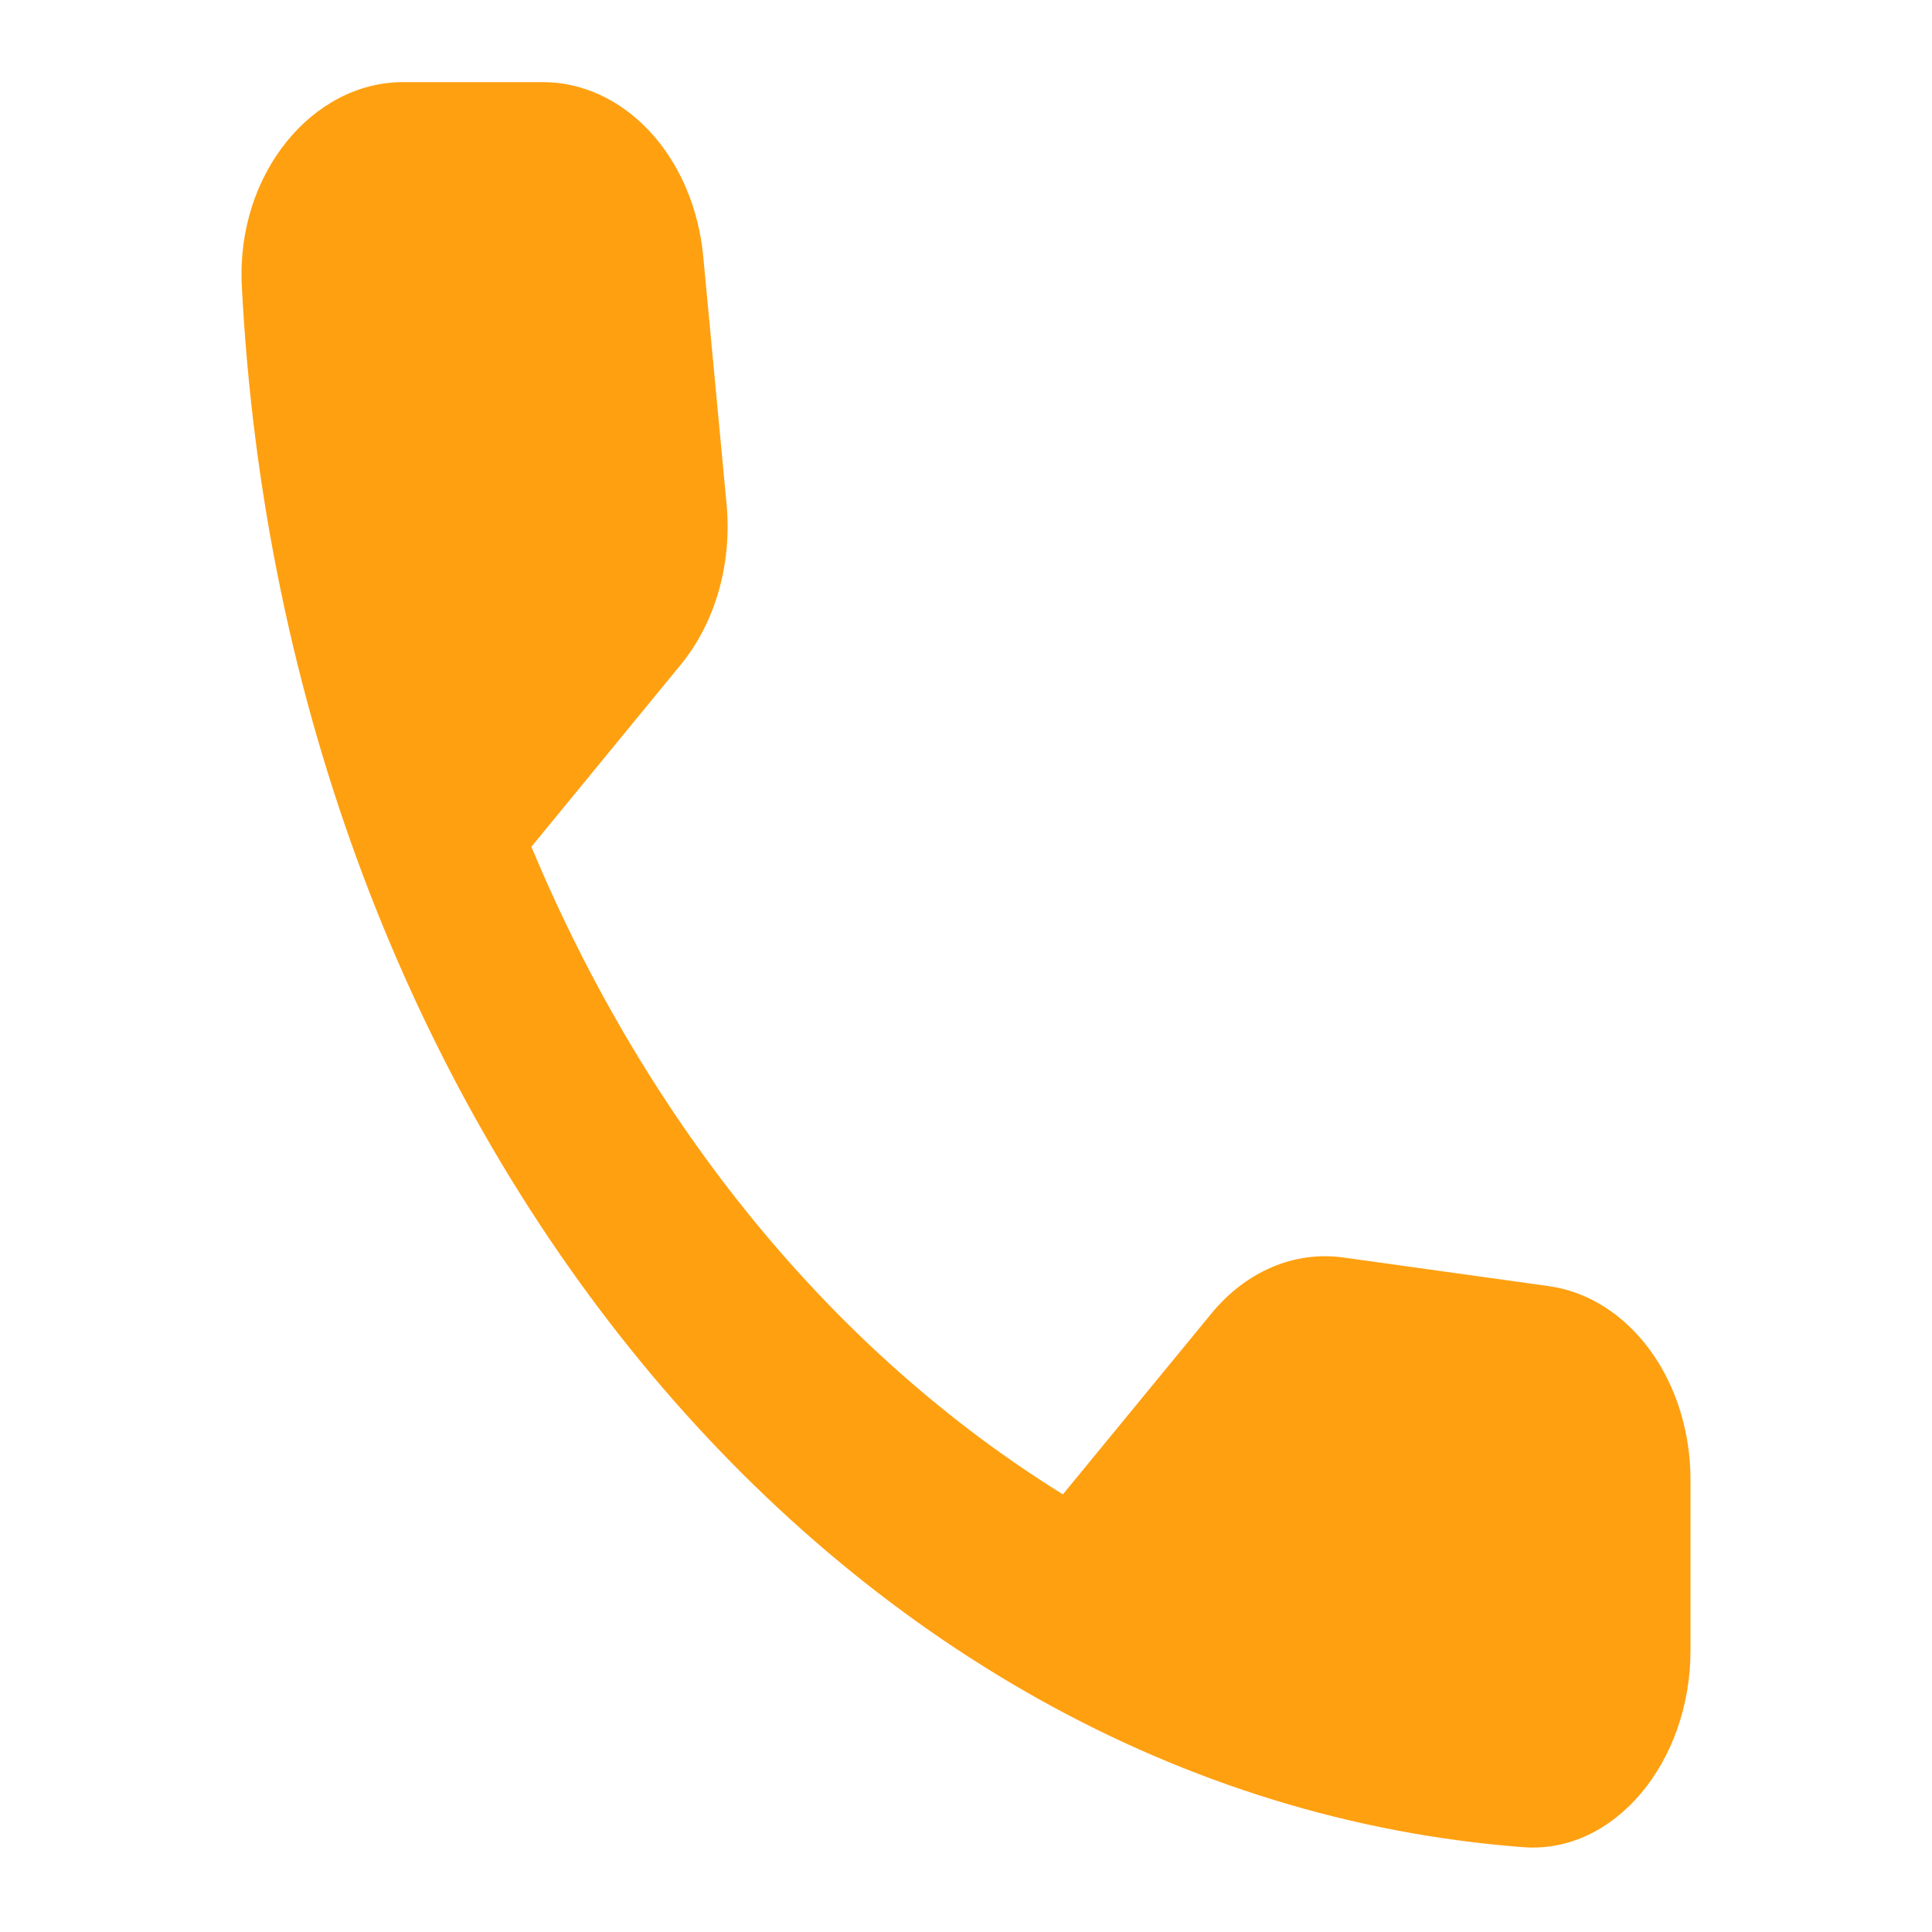 <svg width="800" height="800" viewBox="0 0 800 800" fill="none" xmlns="http://www.w3.org/2000/svg">
<path d="M641.202 532.538L556.352 520.72C546.381 519.296 536.275 520.644 526.792 524.661C517.31 528.679 508.698 535.262 501.603 543.916L440.12 618.777C345.319 560.025 268.262 466.139 220.041 350.634L281.804 275.333C296.193 257.851 303.207 233.435 300.842 208.579L291.183 106.029C289.285 86.174 281.46 67.862 269.199 54.581C256.938 41.299 241.096 33.974 224.69 34H166.935C129.179 34 97.797 72.285 100.121 118.237C117.837 465.783 345.932 743.301 630.861 764.886C668.576 767.718 699.999 729.482 699.999 683.481V613.112C700.082 593.21 694.124 573.973 683.27 559.1C672.417 544.226 657.434 534.766 641.202 532.538V532.538Z" fill="#FFA011"/>
</svg>

